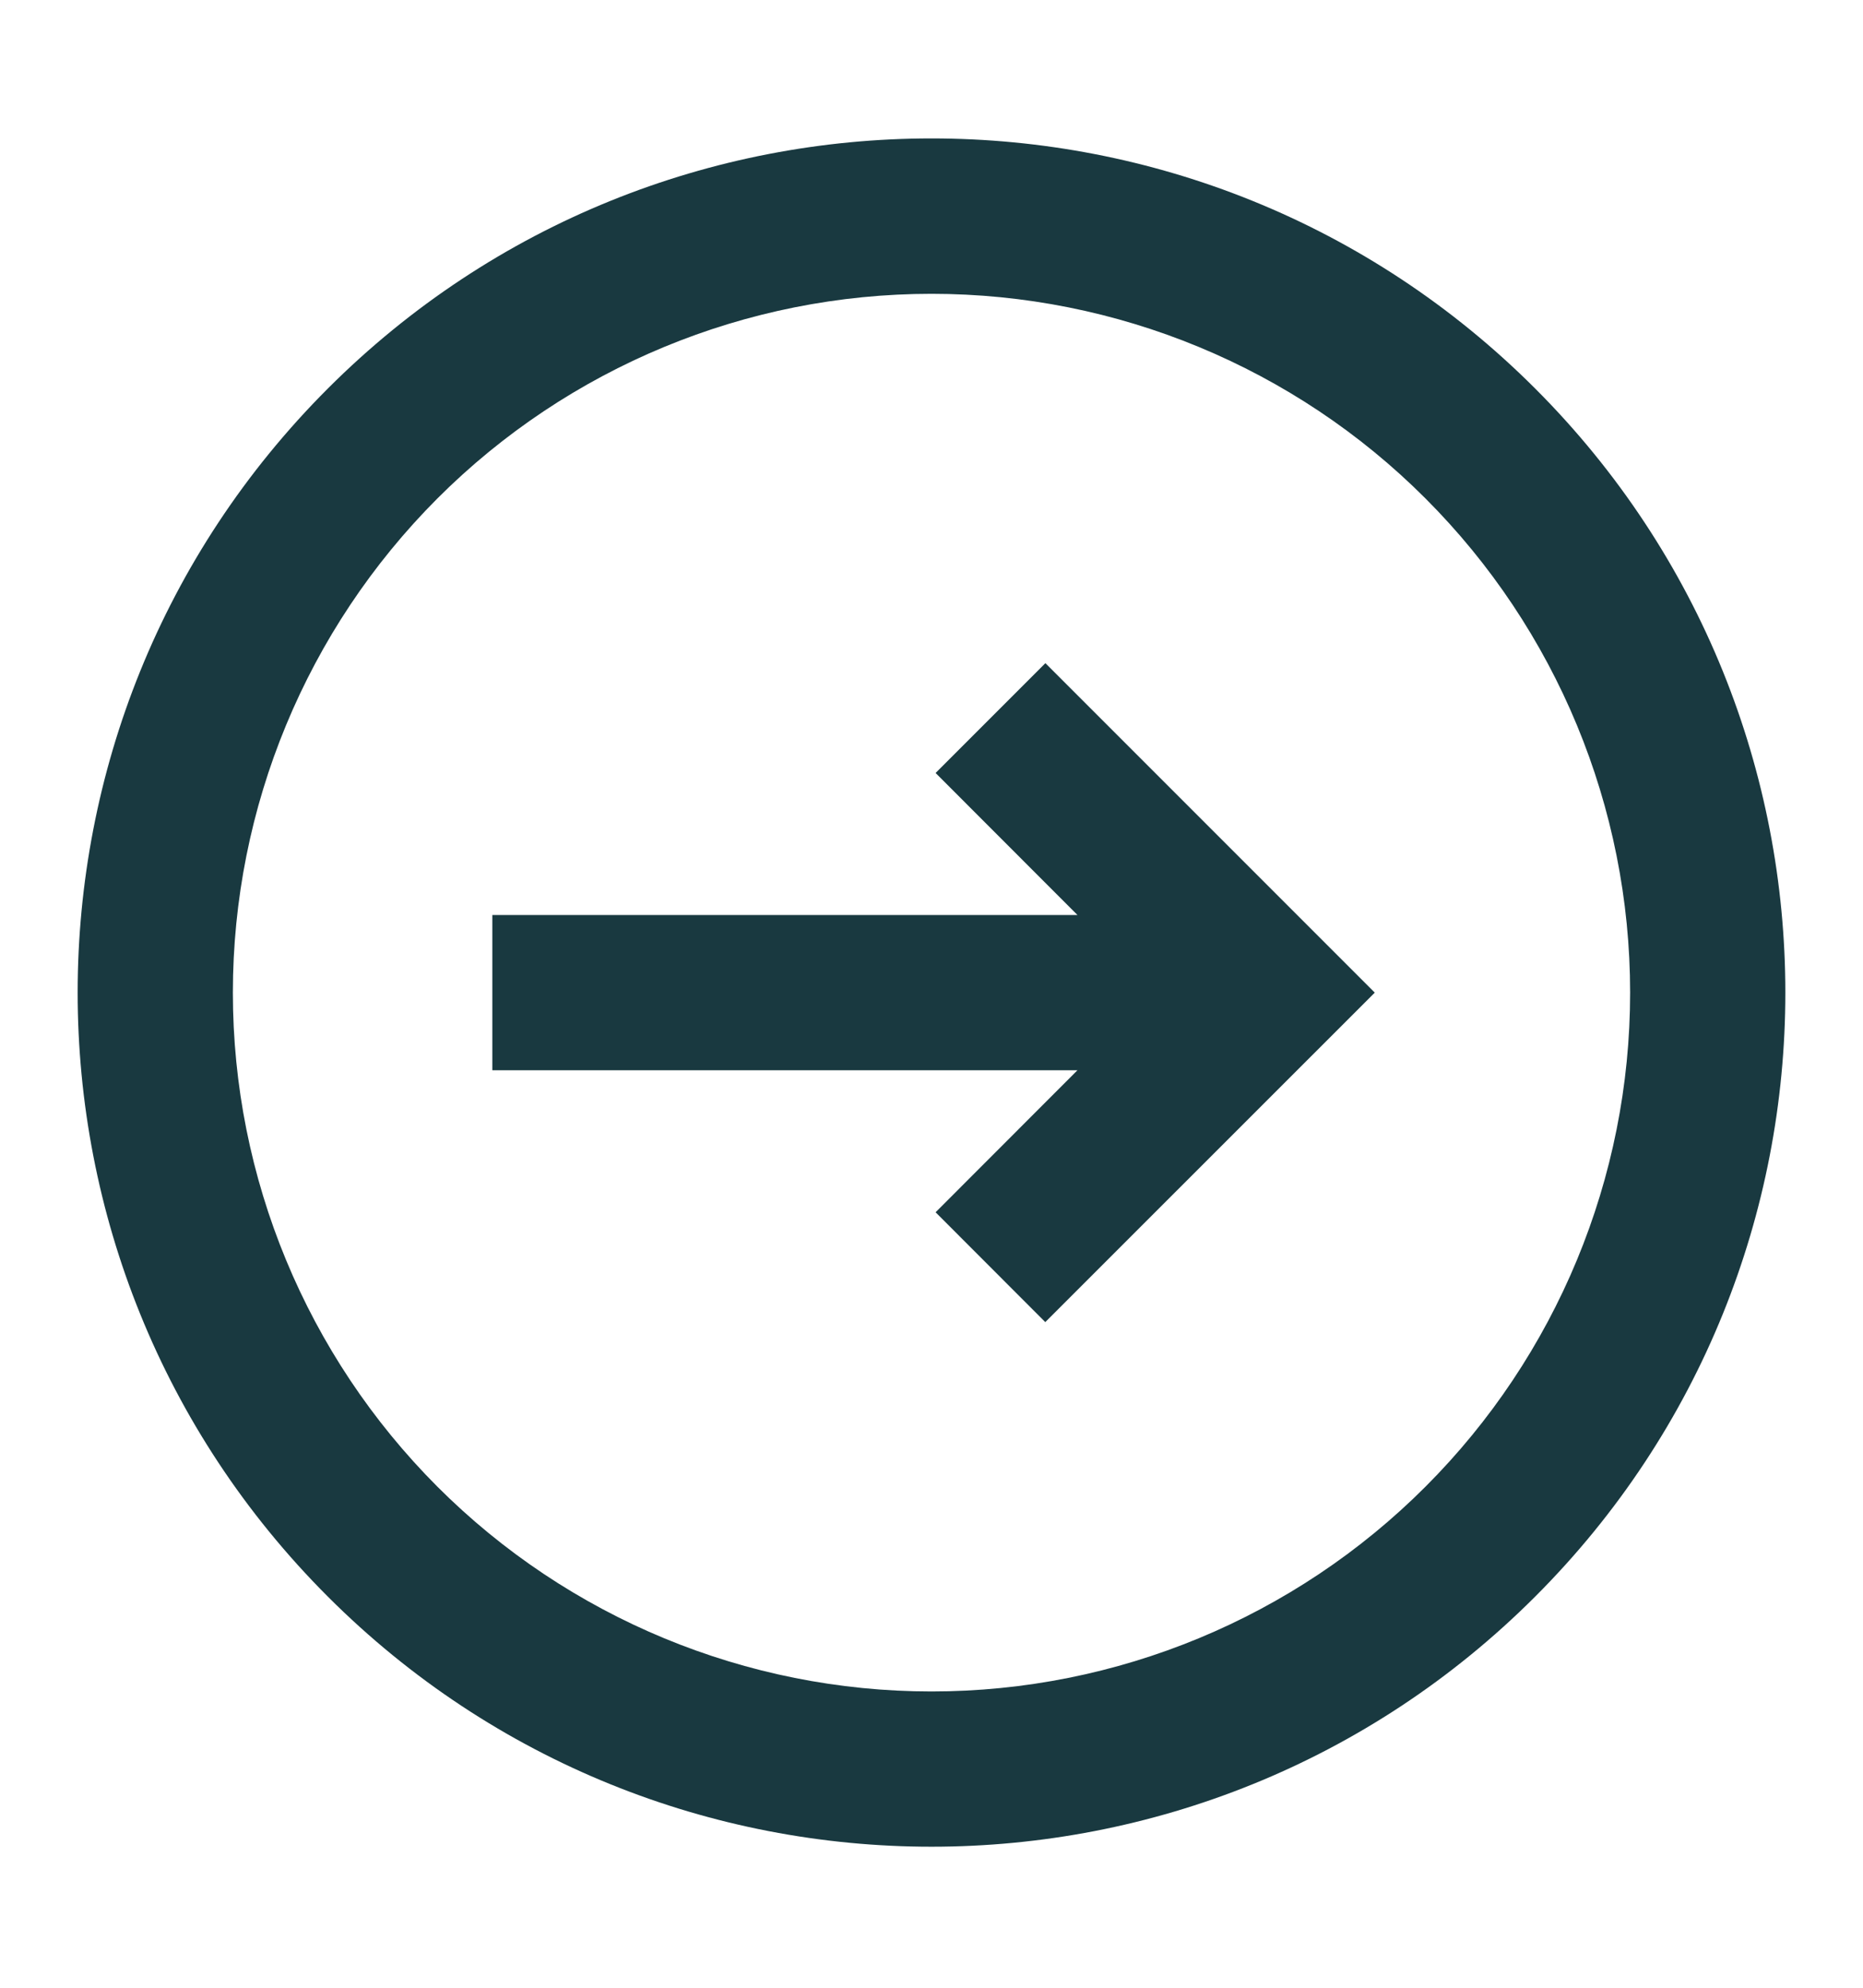 <svg width="15" height="16" viewBox="0 0 15 16" fill="none" xmlns="http://www.w3.org/2000/svg">
<path d="M7.533 9.758L8.416 10.642L11.069 7.99L8.417 5.338L7.533 6.222L8.675 7.365H3.964V8.615H8.675L7.533 9.758Z" fill="#193940"/>
<path fill-rule="evenodd" clip-rule="evenodd" d="M12.361 12.851C15.046 10.166 15.046 5.814 12.361 3.128C9.676 0.443 5.324 0.443 2.639 3.128C-0.046 5.814 -0.046 10.166 2.639 12.851C5.324 15.536 9.676 15.536 12.361 12.851ZM11.477 11.967C12.532 10.912 13.125 9.482 13.125 7.99C13.125 6.498 12.532 5.067 11.477 4.012C10.423 2.957 8.992 2.365 7.5 2.365C6.008 2.365 4.577 2.957 3.522 4.012C2.468 5.067 1.875 6.498 1.875 7.99C1.875 9.482 2.468 10.912 3.522 11.967C4.577 13.022 6.008 13.615 7.5 13.615C8.992 13.615 10.423 13.022 11.477 11.967Z" fill="#193940"/>
</svg>
